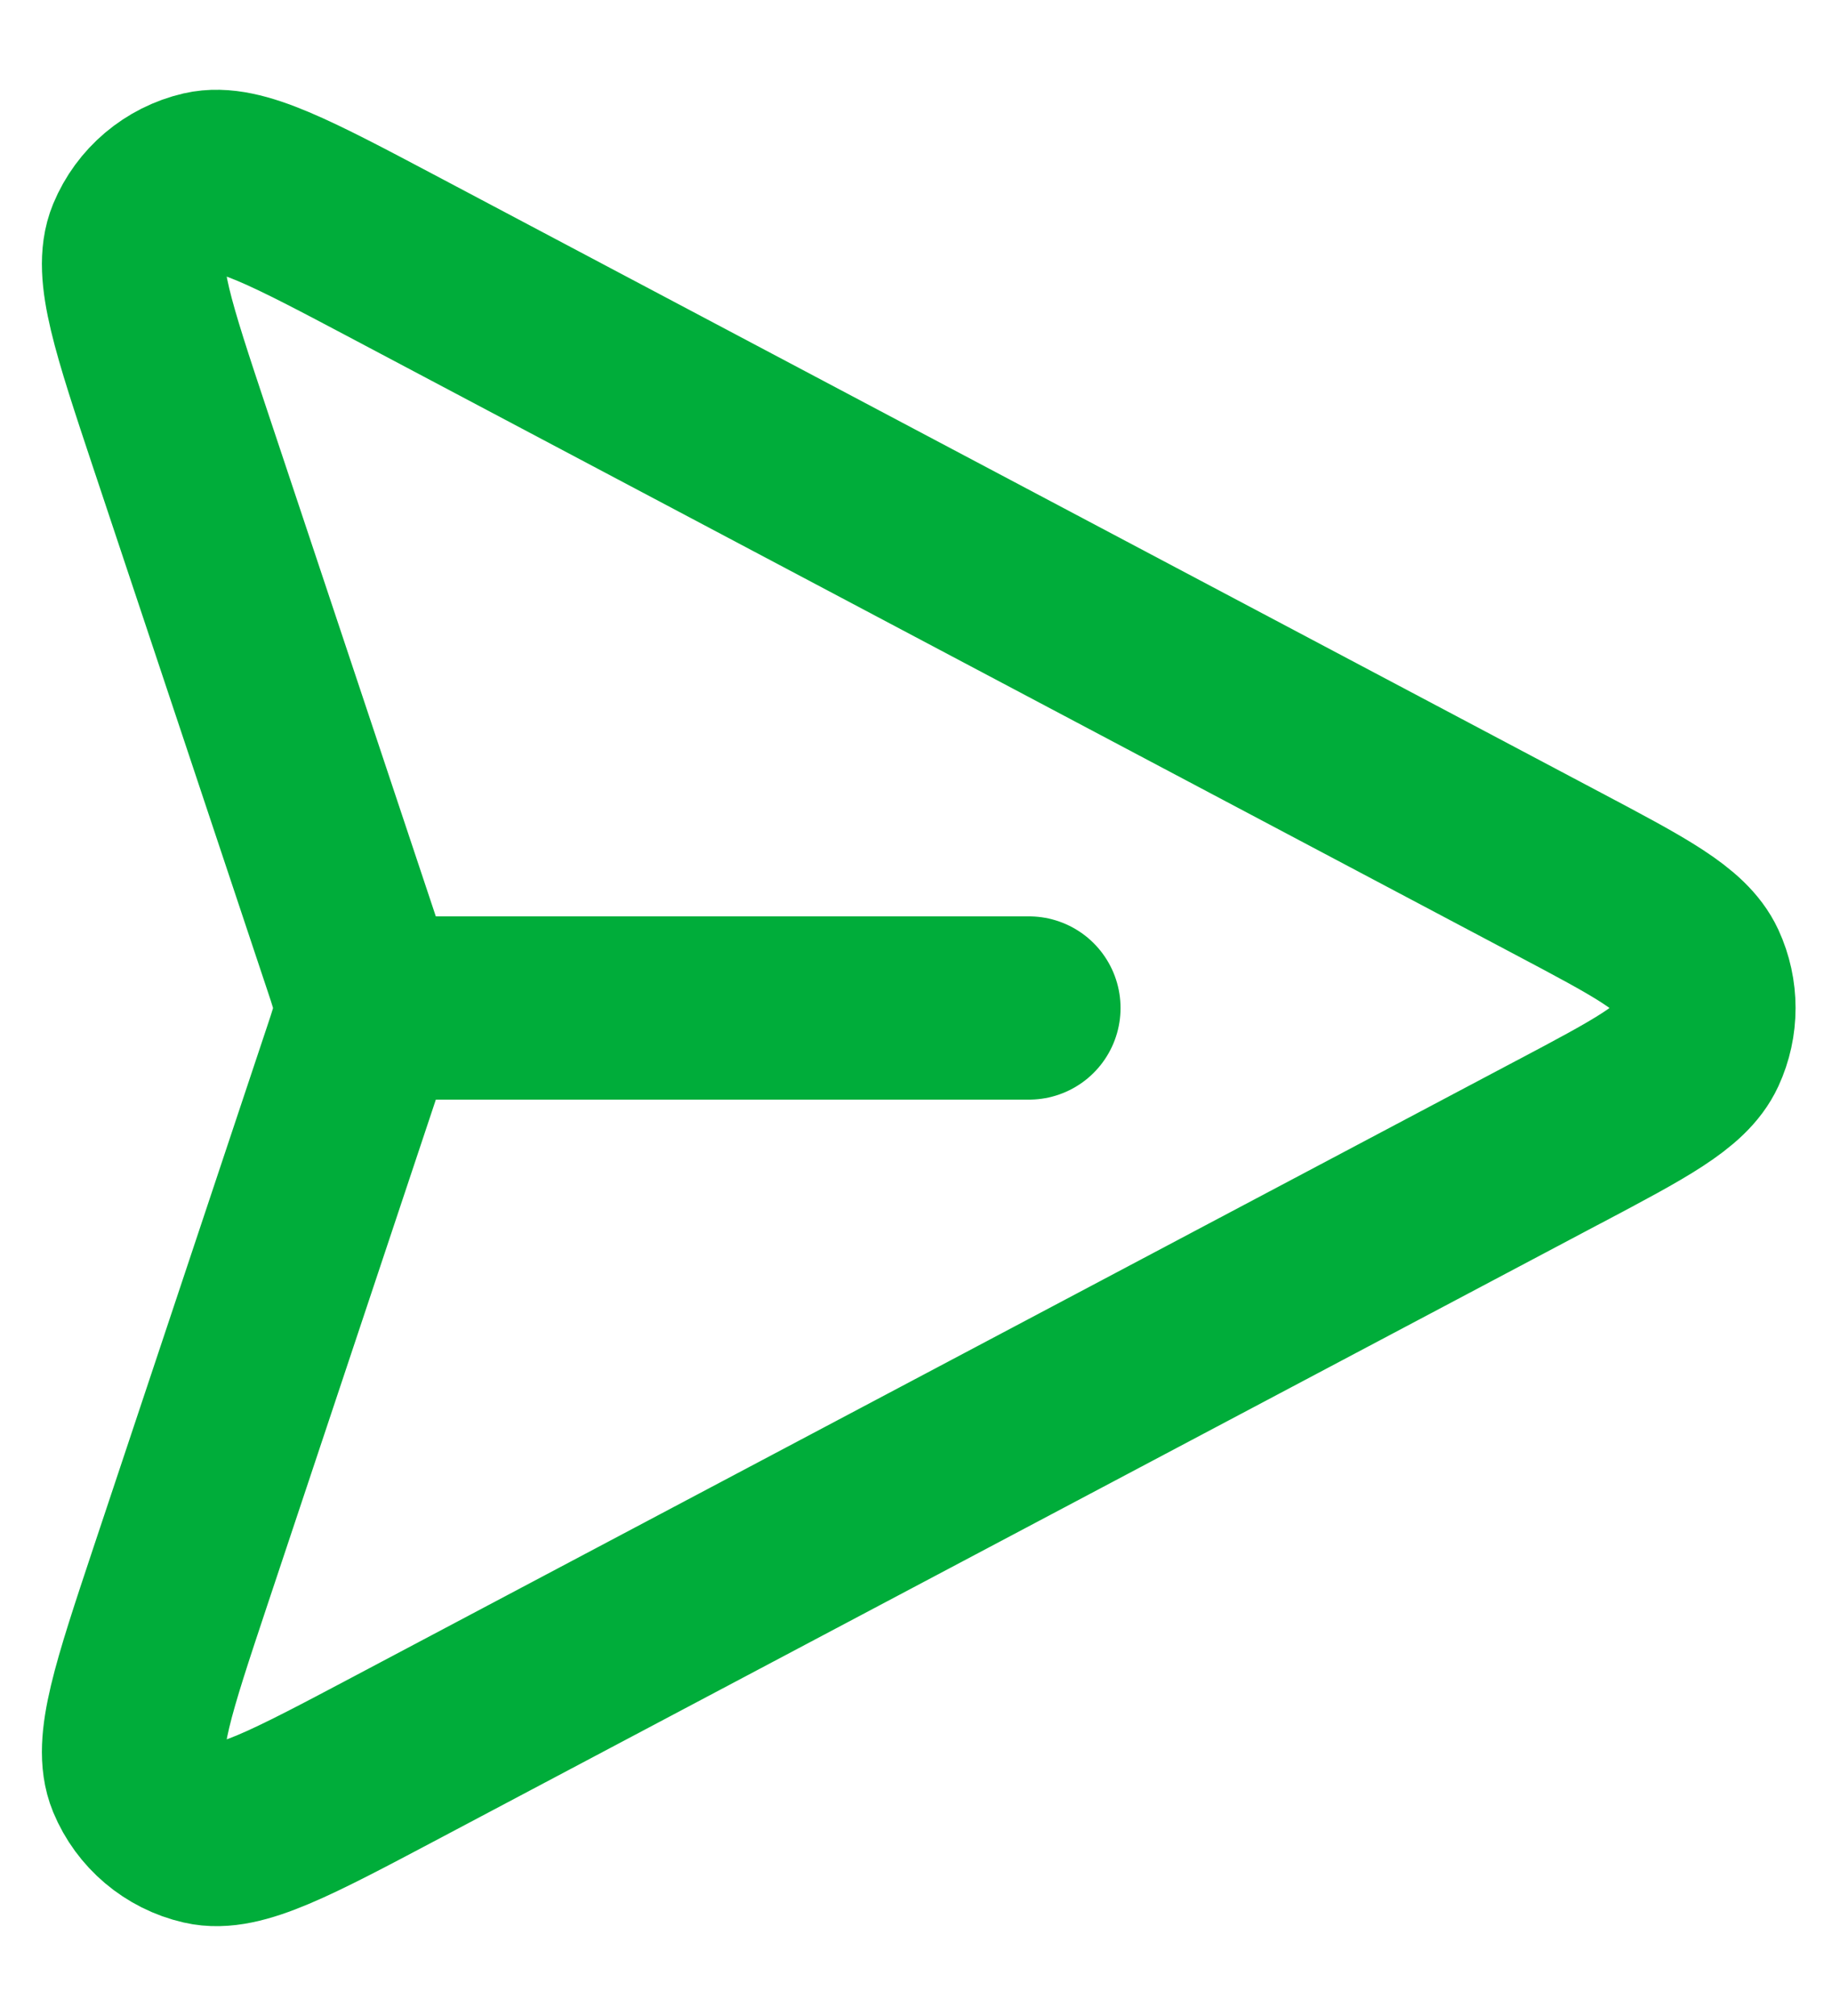 <svg width="20" height="22" viewBox="0 0 20 22" fill="none" xmlns="http://www.w3.org/2000/svg">
<path d="M4.149 11L11.233 11M17.017 12.461L4.312 19.188C3.173 19.791 2.603 20.092 2.228 20.005C1.902 19.93 1.633 19.703 1.505 19.394C1.358 19.038 1.562 18.426 1.969 17.203L3.863 11.523C3.928 11.329 3.96 11.232 3.972 11.133C3.984 11.045 3.984 10.956 3.973 10.867C3.96 10.771 3.929 10.675 3.867 10.49L1.969 4.797C1.562 3.574 1.358 2.962 1.505 2.606C1.633 2.297 1.902 2.07 2.228 1.994C2.603 1.908 3.173 2.209 4.312 2.812L17.017 9.538C17.913 10.012 18.36 10.25 18.507 10.566C18.634 10.841 18.634 11.159 18.507 11.434C18.361 11.75 17.913 11.987 17.018 12.461L17.017 12.461Z" stroke="#00AD3A" stroke-width="2" stroke-linecap="round" stroke-linejoin="round"/>
</svg>
